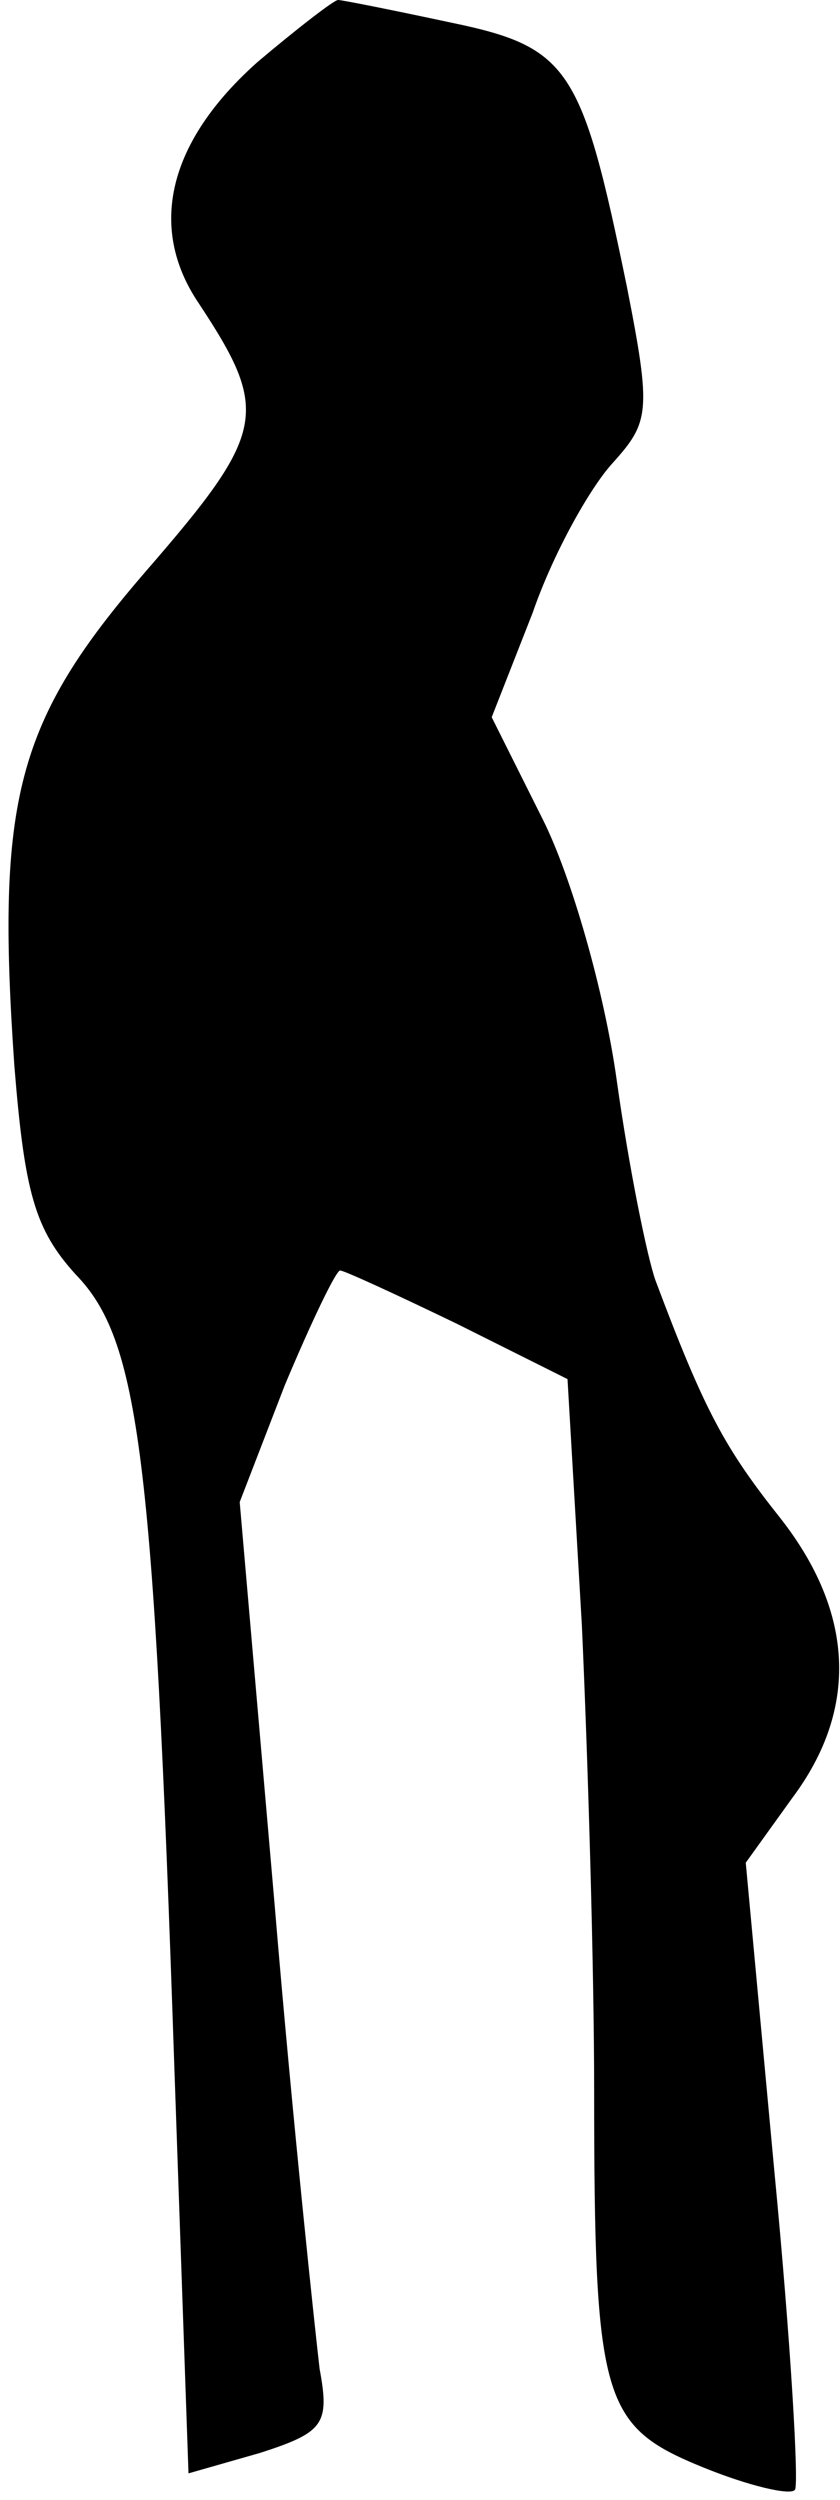 <?xml version="1.0" standalone="no"?>
<!DOCTYPE svg PUBLIC "-//W3C//DTD SVG 20010904//EN"
 "http://www.w3.org/TR/2001/REC-SVG-20010904/DTD/svg10.dtd">
<svg version="1.0" xmlns="http://www.w3.org/2000/svg"
 width="41pt" height="122pt" viewBox="0 0 41 122"
 preserveAspectRatio="xMidYMid meet">
<g transform="translate(0,122) scale(0.1,-0.1)"
fill="#000000" stroke="none">
<path fill="#000000" stroke="none" d="M126 1190 c-44 -39 -54 -81 -29 -118
35 -53 33 -63 -26 -131 -63 -73 -73 -111 -64 -241 5 -62 10 -80 30 -102 31
-32 38 -88 48 -384 l7 -201 35 10 c31 10 34 14 29 41 -2 17 -13 119 -22 227
l-17 196 22 57 c13 31 25 56 27 56 2 0 28 -12 57 -26 l54 -27 7 -120 c3 -66 6
-168 6 -227 0 -152 4 -164 53 -184 22 -9 43 -14 45 -11 2 2 -2 72 -10 155
l-14 151 23 32 c32 43 30 90 -6 136 -27 34 -37 52 -61 116 -4 11 -13 55 -19
98 -6 43 -22 99 -36 127 l-25 50 20 51 c10 29 28 61 39 73 18 20 19 25 7 86
-22 107 -28 117 -86 129 -28 6 -53 11 -55 11 -2 0 -20 -14 -39 -30z"/>
</g>
</svg>
